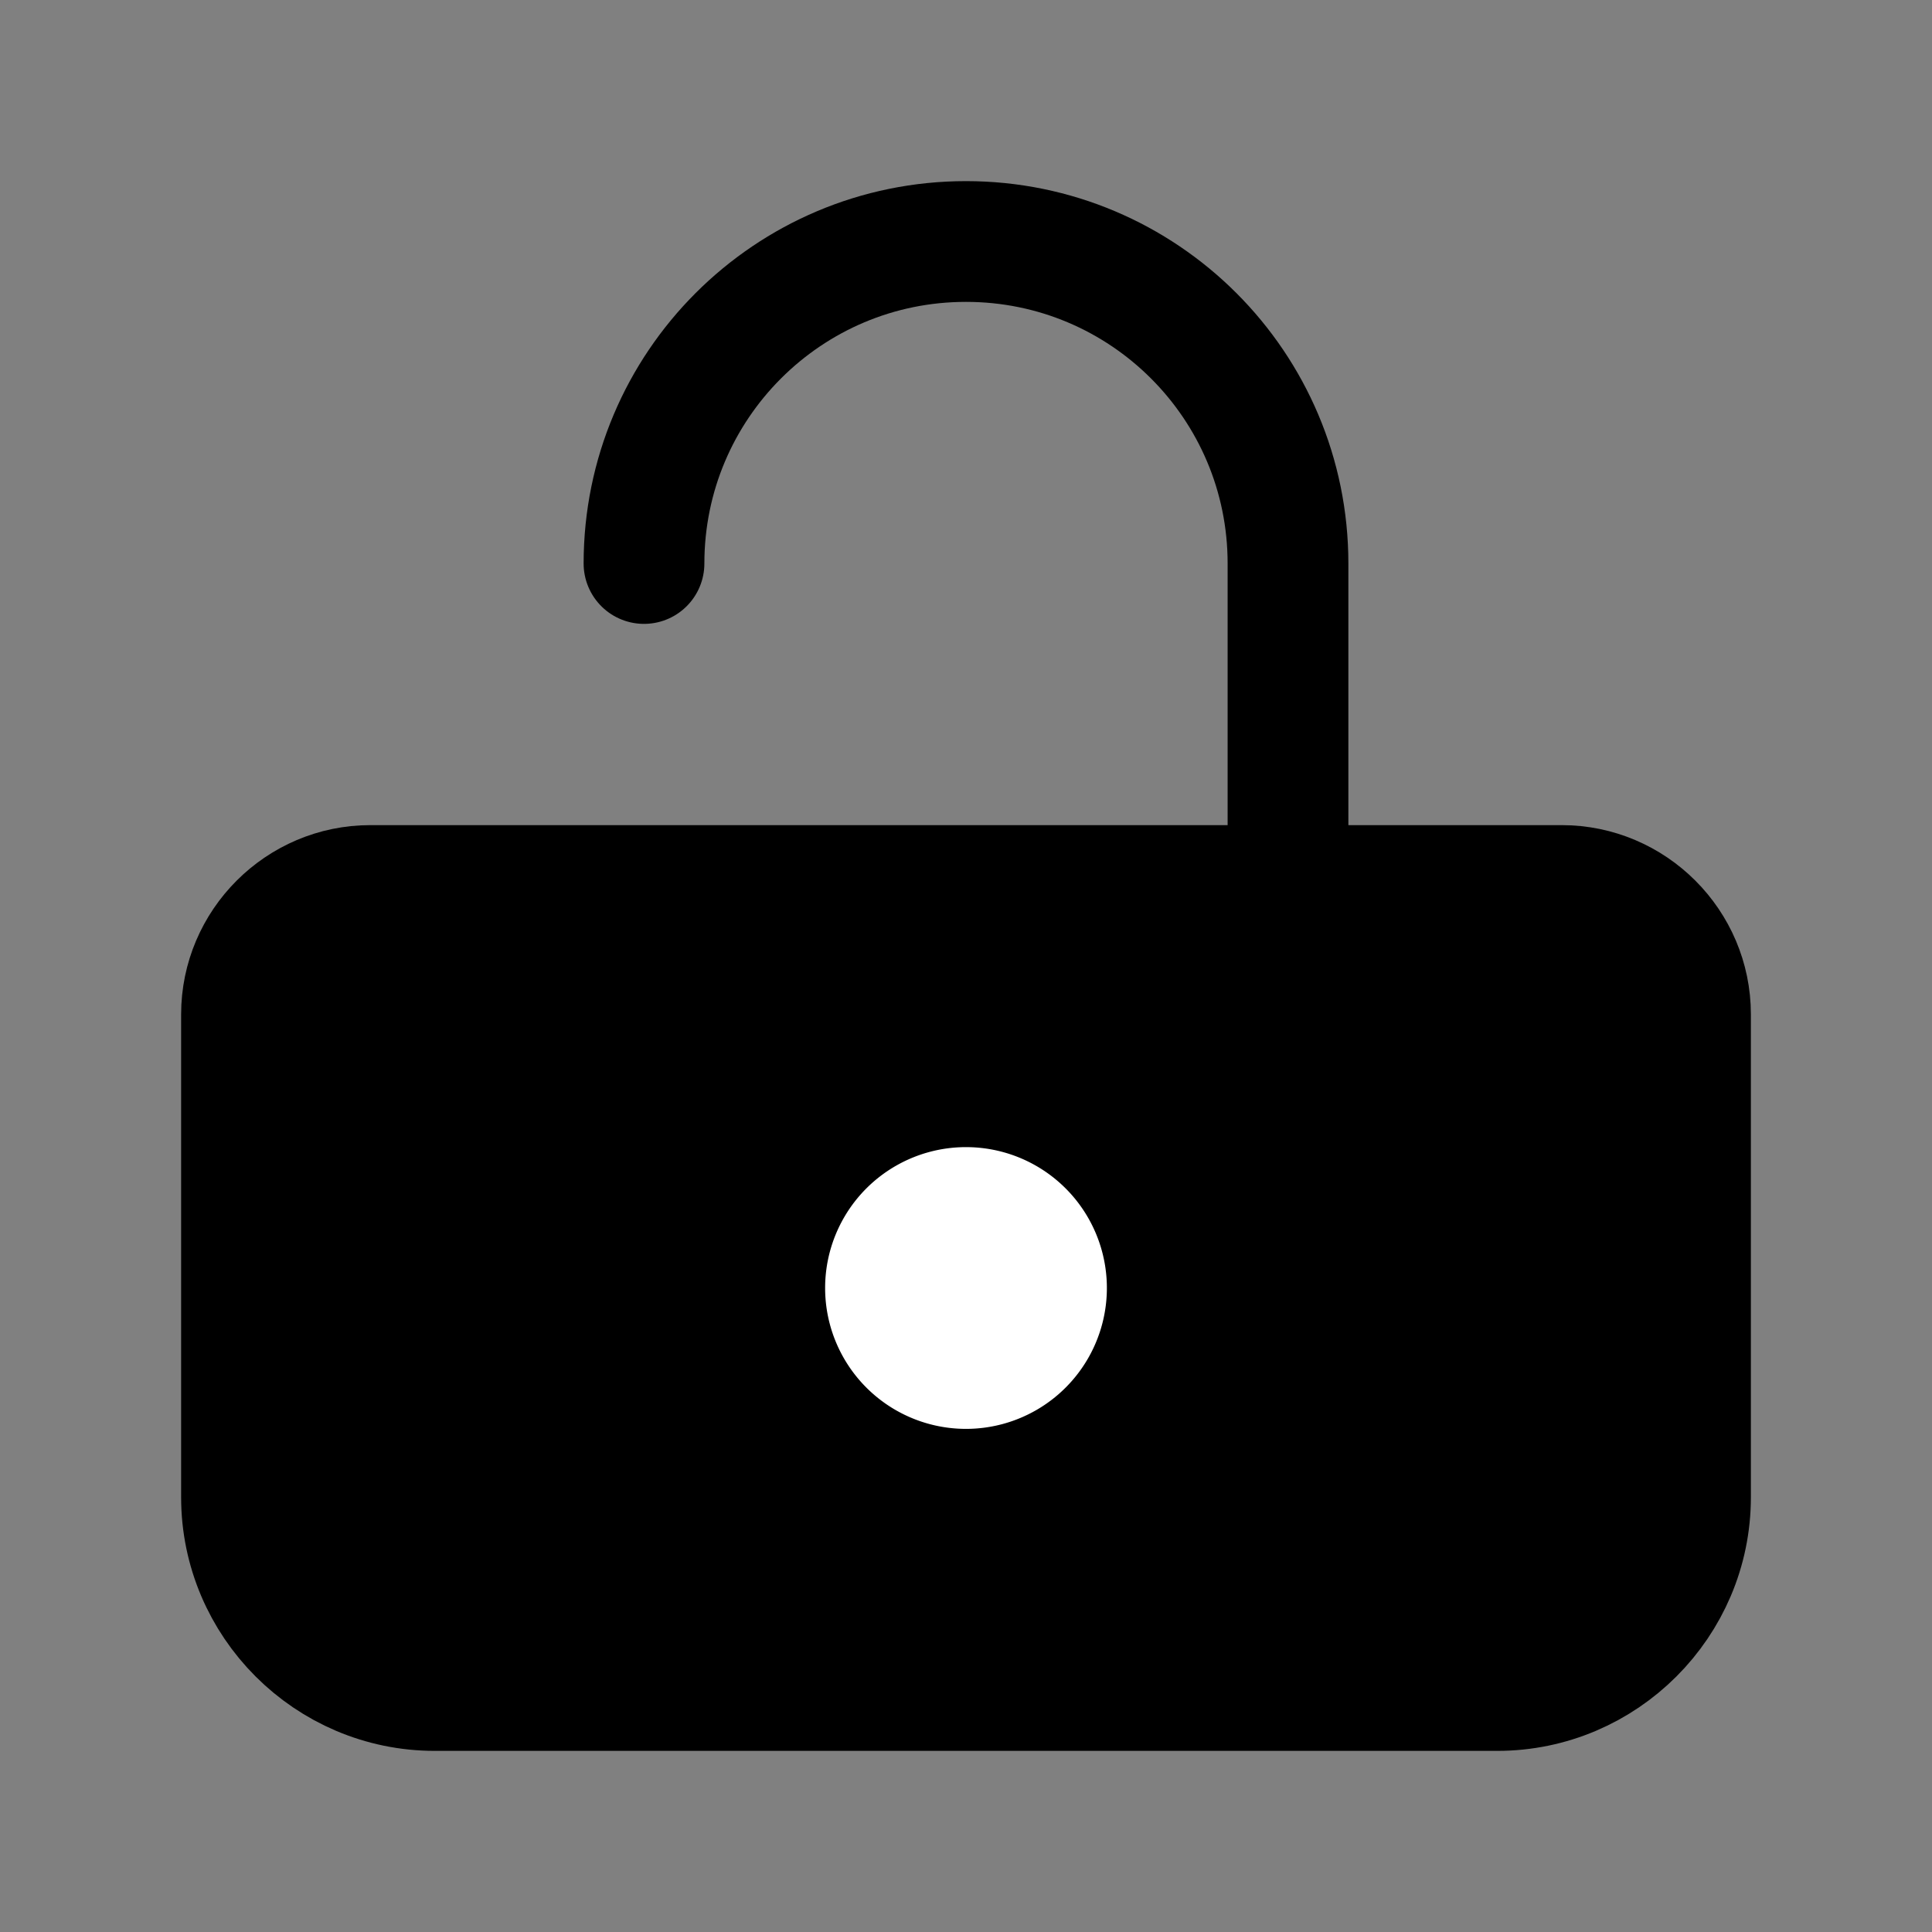 <svg width="24" height="24" fill="none" xmlns="http://www.w3.org/2000/svg"><rect width="100%" height="100%" fill="#808080" stroke="none"/><path d="M4.6 11h14.8c.88 0 1.6.72 1.6 1.6v6c0 1.32-1.08 2.4-2.4 2.4H5.4C4.08 21 3 19.92 3 18.6v-6c0-.88.72-1.6 1.6-1.6Z" fill="#000" stroke="#000" stroke-width="1.5" stroke-miterlimit="10"/><path d="M12 17a1 1 0 1 0 0-2 1 1 0 0 0 0 2Z" fill="#fff" stroke="#fff" stroke-width="1.5" stroke-miterlimit="10"/><path d="M8 7c0-2.21 1.79-4 4-4s4 1.79 4 4v4" stroke="#000" stroke-width="1.5" stroke-miterlimit="10" stroke-linecap="round"/></svg>